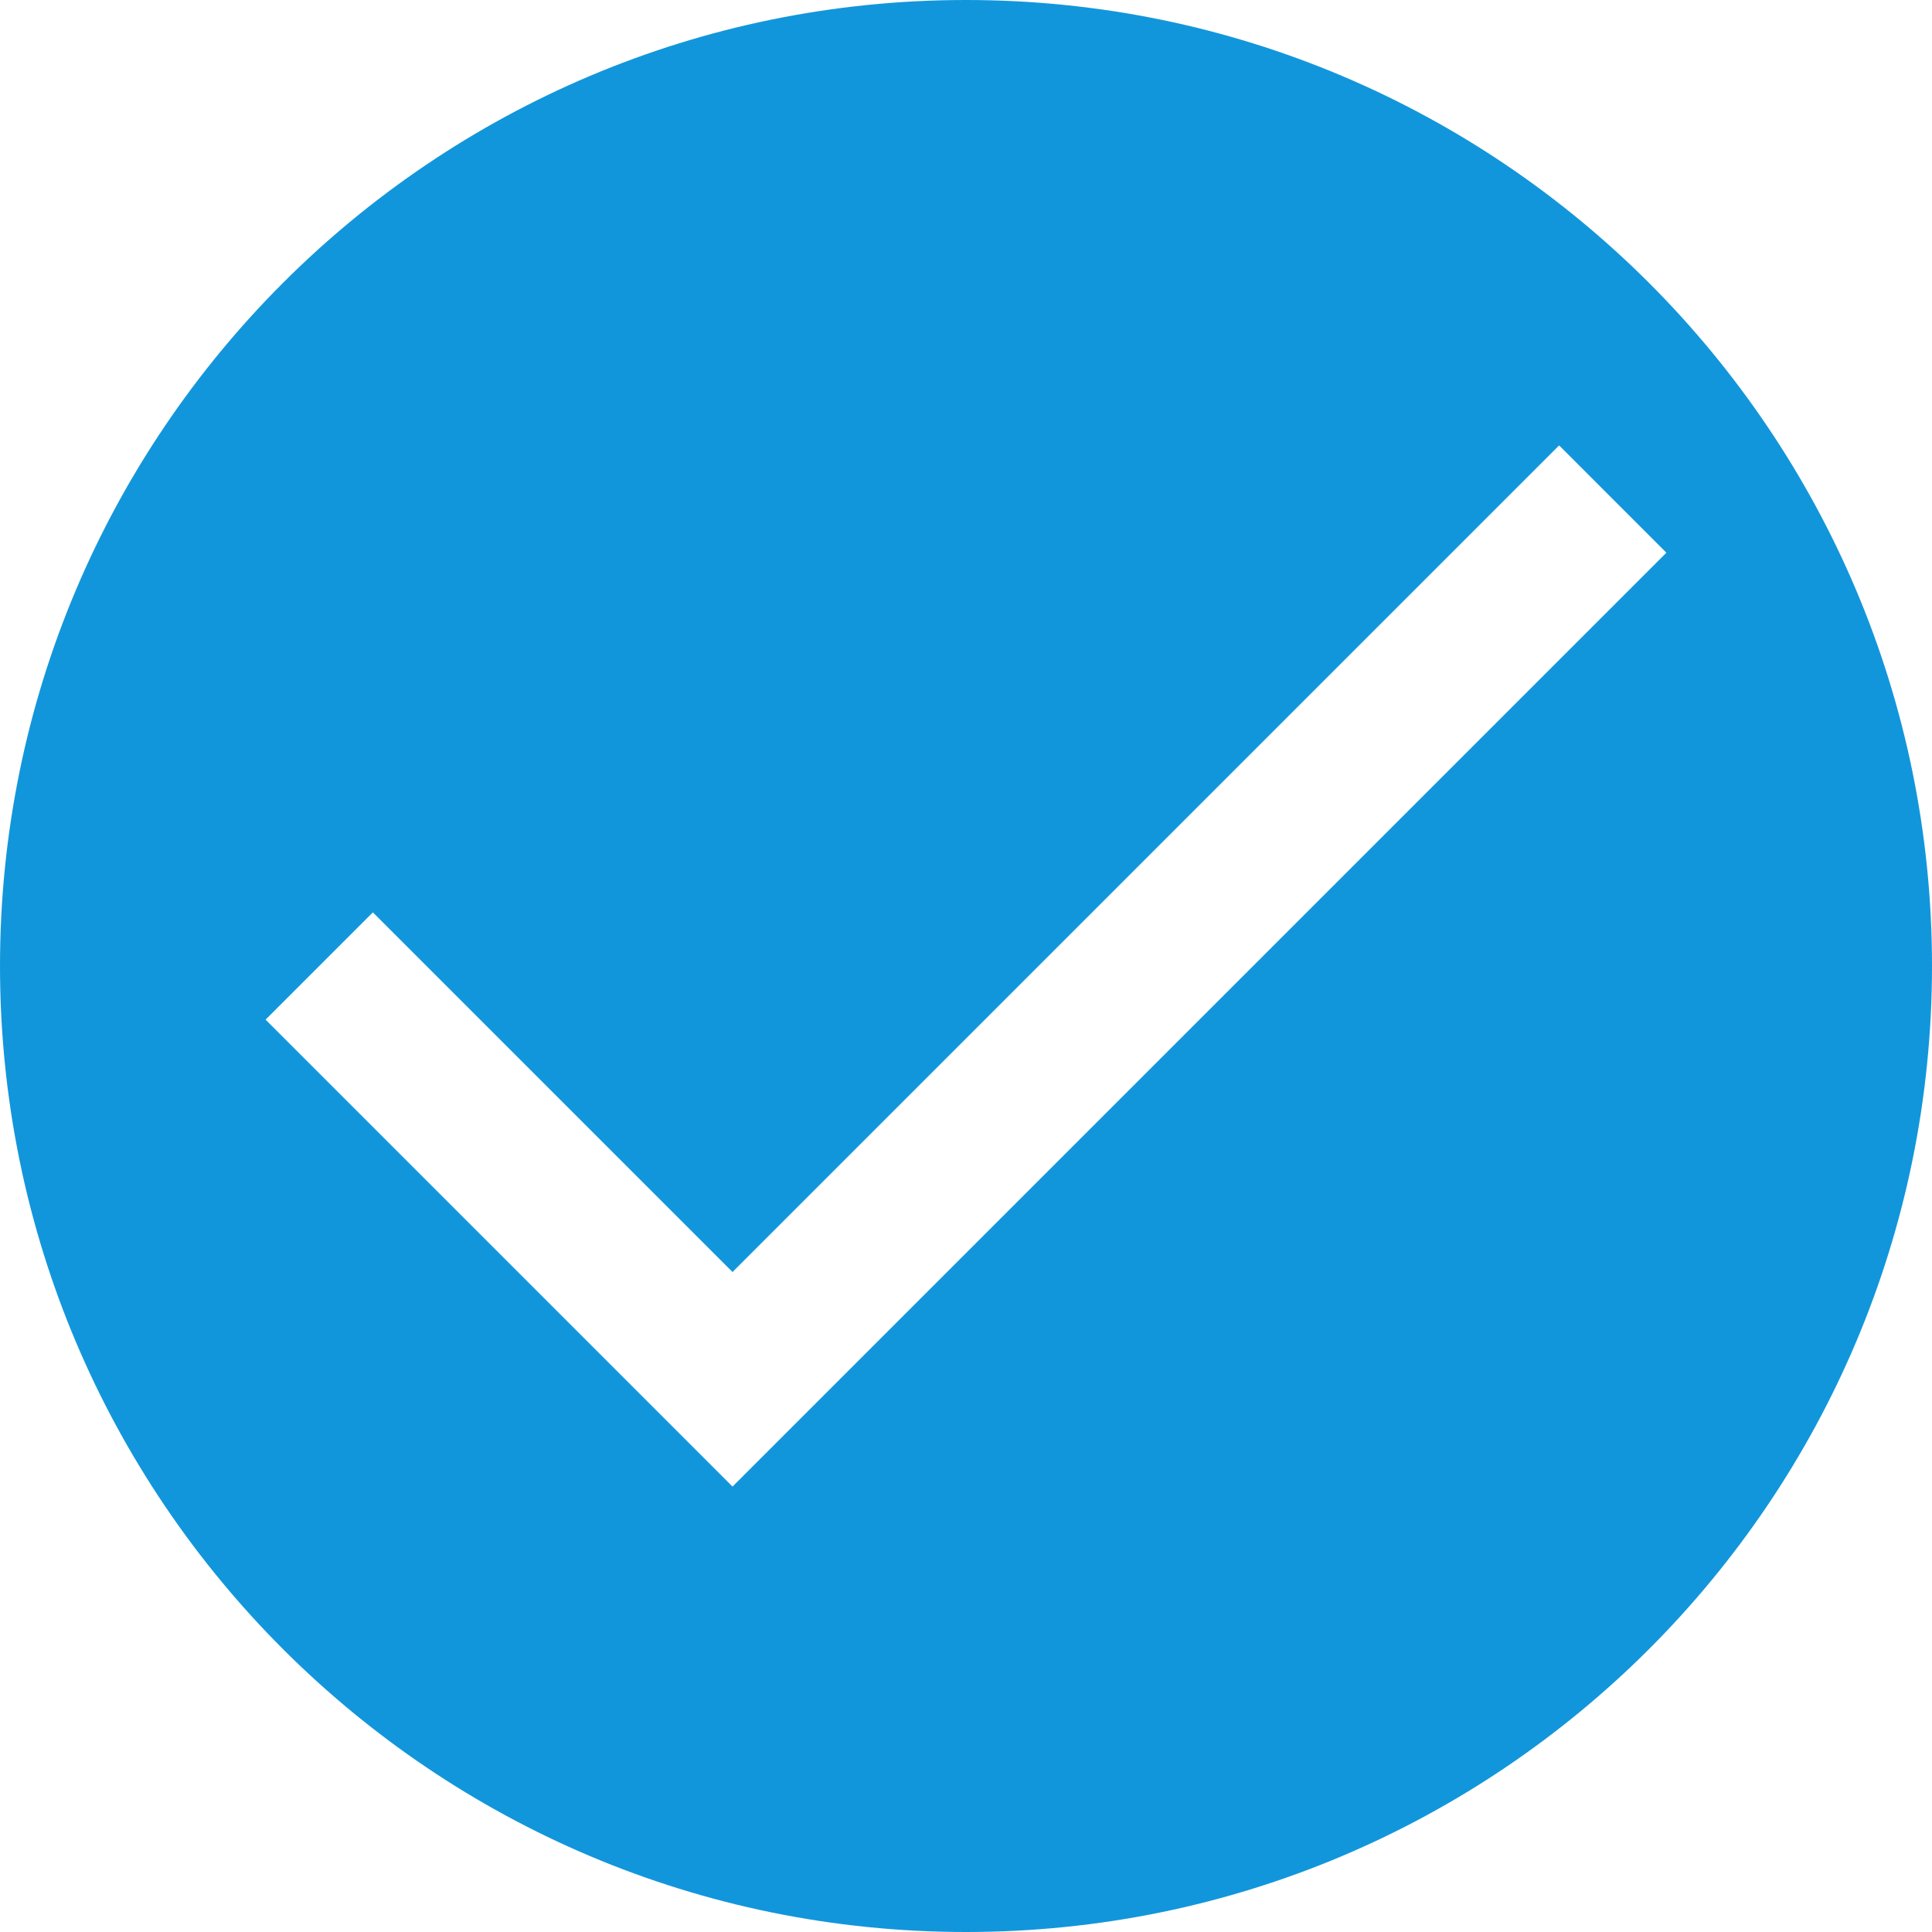 <?xml version="1.0" standalone="no"?><!DOCTYPE svg PUBLIC "-//W3C//DTD SVG 1.1//EN" "http://www.w3.org/Graphics/SVG/1.1/DTD/svg11.dtd"><svg t="1588474718777" class="icon" viewBox="0 0 1024 1024" version="1.1" xmlns="http://www.w3.org/2000/svg" p-id="1922" xmlns:xlink="http://www.w3.org/1999/xlink" width="48" height="48"><defs><style type="text/css"></style></defs><path d="M512 0C229.229 0 0 229.23 0 512s229.229 512 512 512c282.77 0 512-229.23 512-512S794.77 0 512 0zM388.256 787.92L140.769 540.432l56.864-56.863 190.623 190.623L826.368 236.08l56.862 56.864L388.256 787.92z" p-id="1923" fill="#1296db"></path></svg>